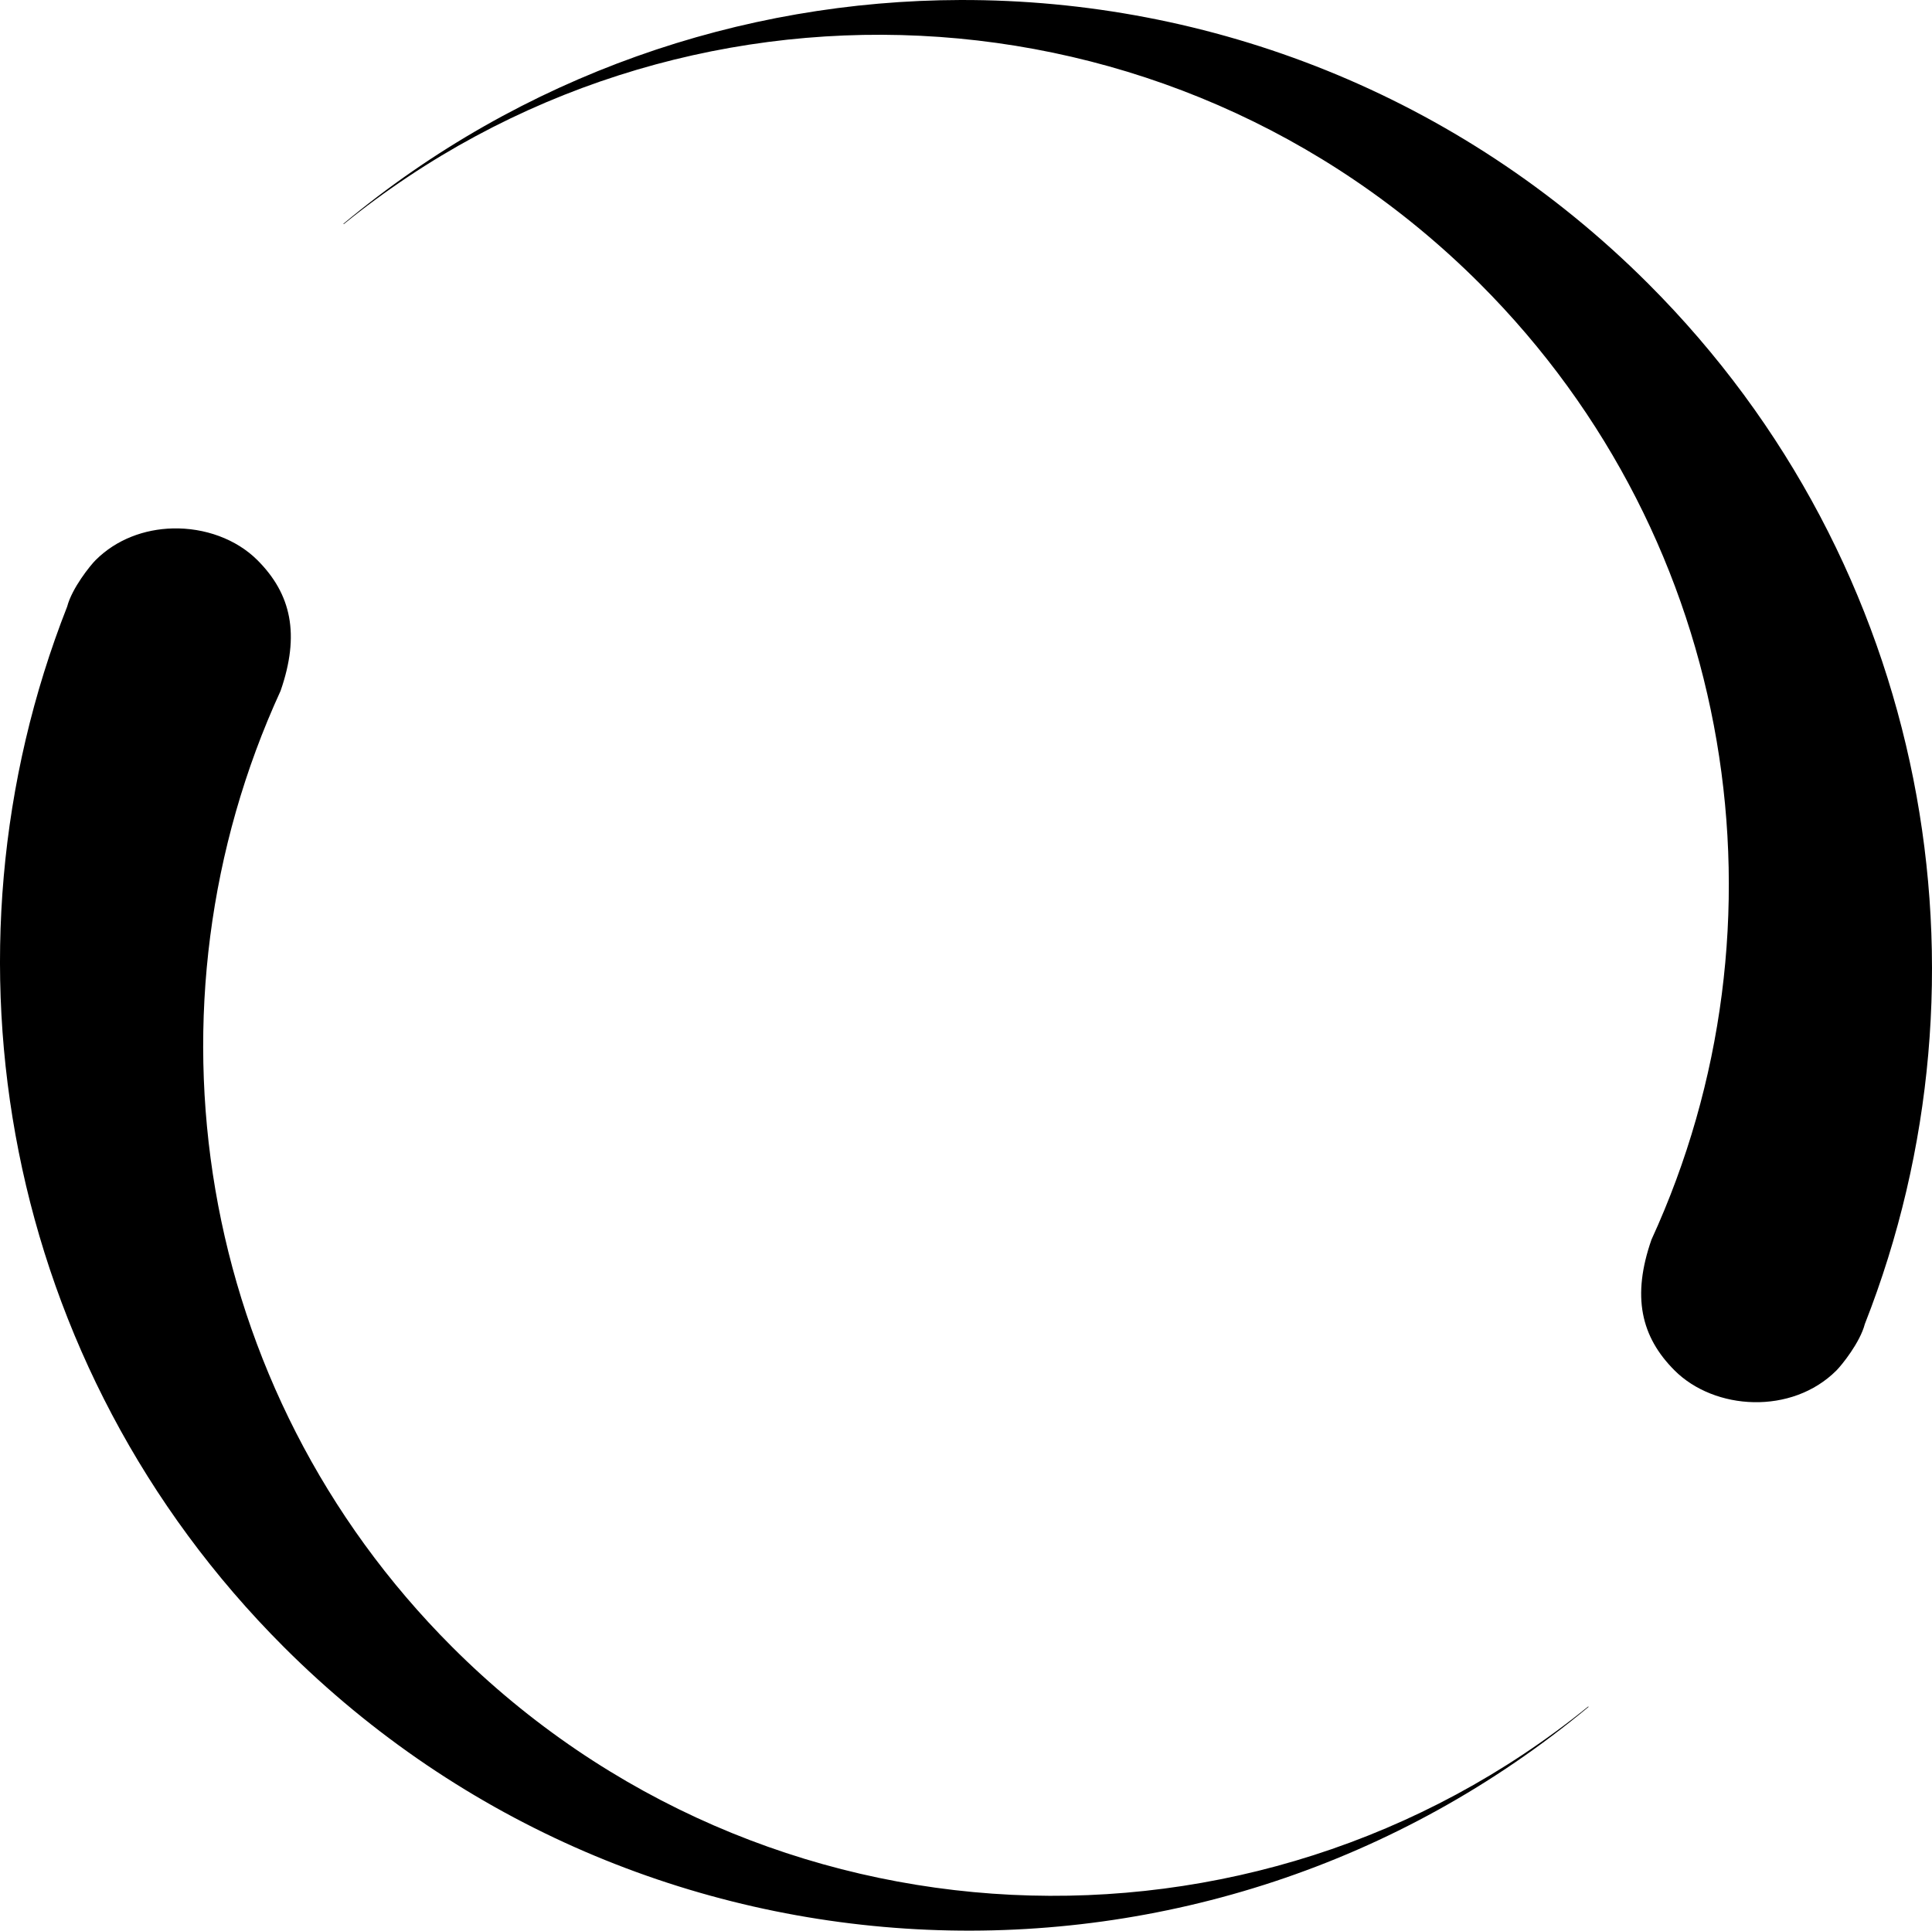 <svg xmlns="http://www.w3.org/2000/svg" width="1000.581" height="1000"><path d="M497.571 0c-113.684 .267 -227.301 38.887 -319.725 115.892l.188 .188c172.901 -140.335 427.481 -130.06 588.398 30.857 133.878 133.876 163.485 332.604 88.85 495.173 -10.186 29.288 -5.523 50.219 11.974 67.716 20.709 20.709 60.696 23.151 83.847 0 2.643 -2.643 12.187 -14.411 14.694 -24.041 70.849 -180.224 33.479 -393.197 -112.171 -538.846 -98.281 -98.282 -227.211 -147.238 -356.052 -146.935zm-408.137 273.706c-14.532 .36 -29.101 5.592 -39.954 16.445 -2.643 2.644 -12.187 14.41 -14.694 24.041 -70.849 180.223 -33.479 393.197 112.171 538.846 185.003 185.003 478.607 195.322 675.778 31.044l-.188 -.188c-172.901 140.336 -427.481 130.06 -588.398 -30.857 -133.876 -133.878 -163.485 -332.603 -88.85 -495.173 10.186 -29.287 5.523 -50.219 -11.974 -67.716 -11.002 -11.002 -27.423 -16.852 -43.893 -16.445z"/></svg>
